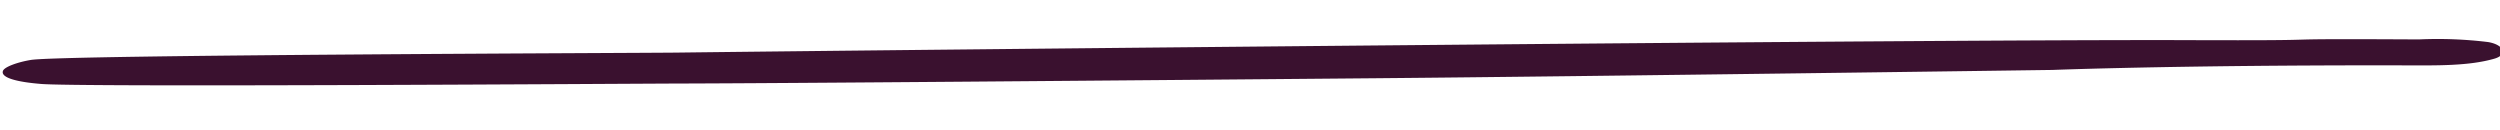 <svg xmlns="http://www.w3.org/2000/svg" width="237.409" height="12.306" viewBox="0 0 237.409 12.306">
  <path id="Path_1191" data-name="Path 1191" d="M835.355,319.292a39.213,39.213,0,0,0-6.595-.141c-17.5.206-4.92.21-22.42.448-22.709.309-120.3,2.954-142.978,3.615-3.351.1-58.282,1.2-61.276,1.738-1.177.211-2.5.686-2.636,1.083-.24.687,1.507,1.038,3.527,1.172,2.916.289,57.393-1,60.374-1.054,10.3-.2,41.055-.979,66.686-1.64,20.18-.52,63.993-1.874,63.993-1.874s8.9-.5,24.908-.847c2.477-.054,5.44-.109,8.6-.156,2.891-.043,6.014-.034,8.425-.781C837.219,320.465,836.876,319.534,835.355,319.292Z" transform="matrix(1, 0.017, -0.017, 1, -593.626, -329.496)" fill="#3a112f"/>
</svg>
